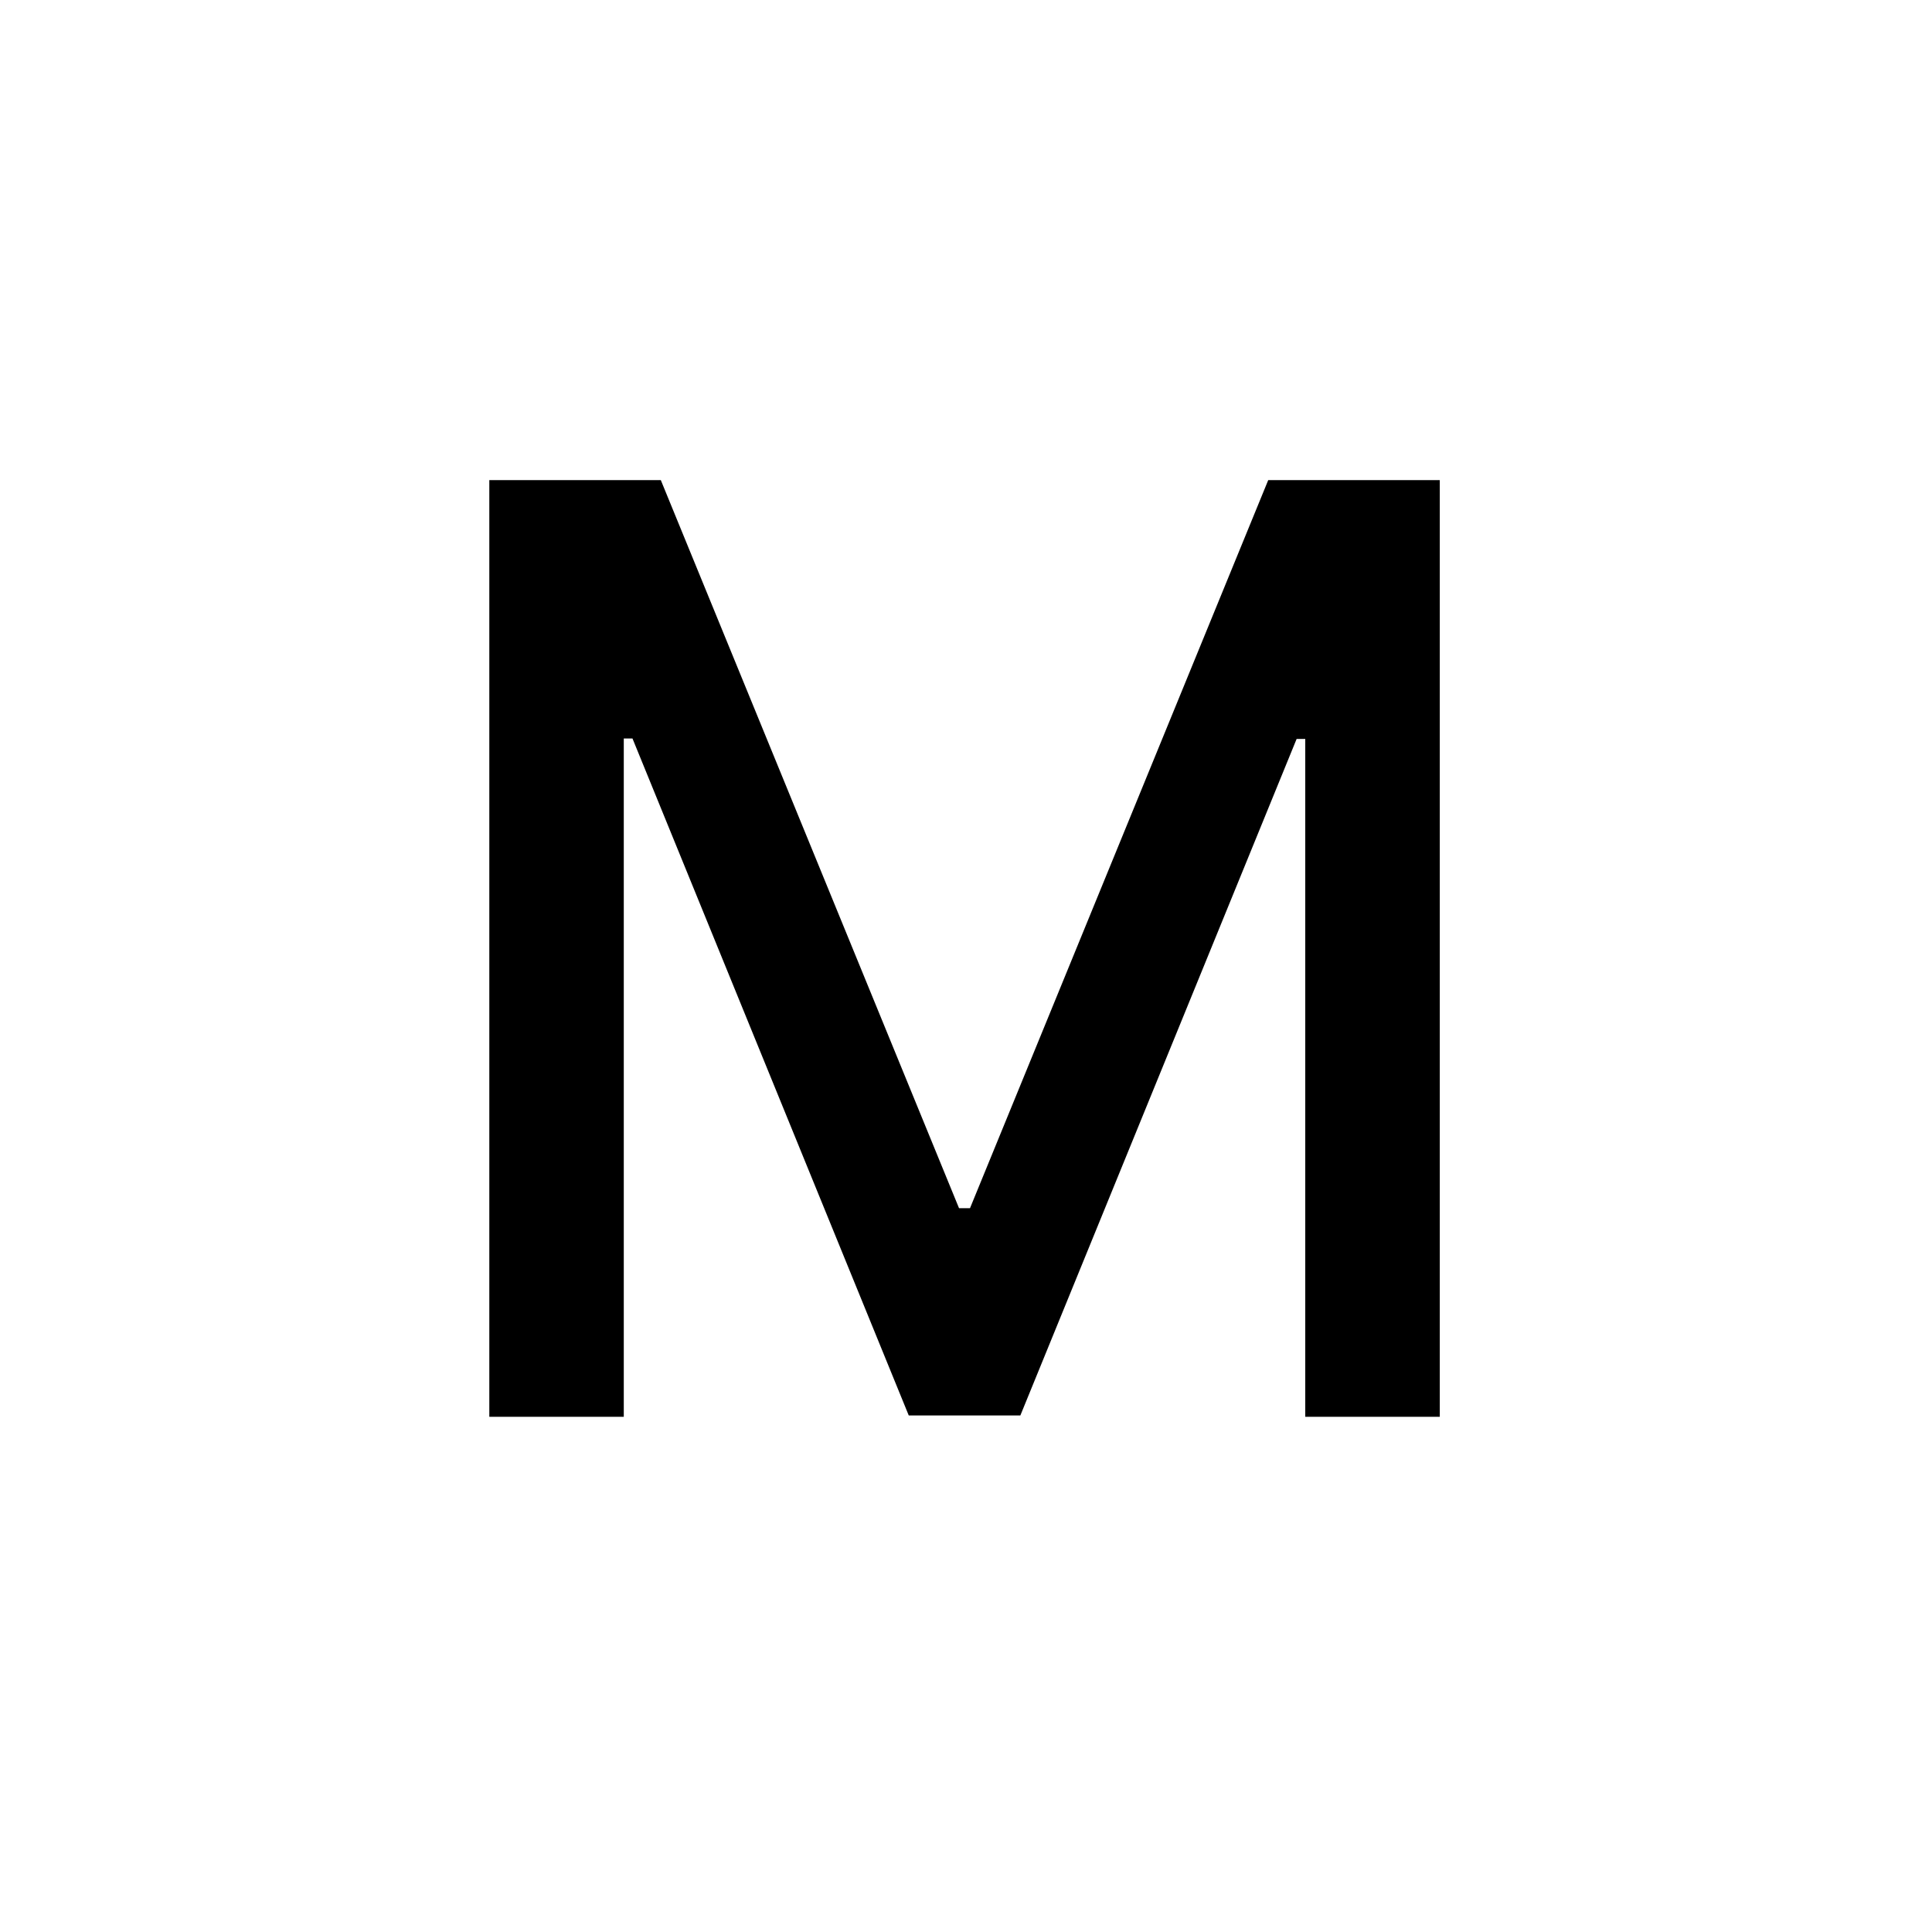 <svg width="40" height="40" viewBox="0 0 30 30"  xmlns="http://www.w3.org/2000/svg">
<circle cx="15" cy="15" r="15" fill="currentColor" mask="url(#mask0)"/>
<mask id="mask0" x="0" y="0" width="30" height="30">
    <rect width="30" height="30" fill="white"/>
    <path d="M7.598 7.455H10.261L14.892 18.761H15.062L19.693 7.455H22.357V22H20.268V11.474H20.134L15.844 21.979H14.111L9.821 11.467H9.686V22H7.598V7.455Z" fill="black"/>
</mask>
</svg>
